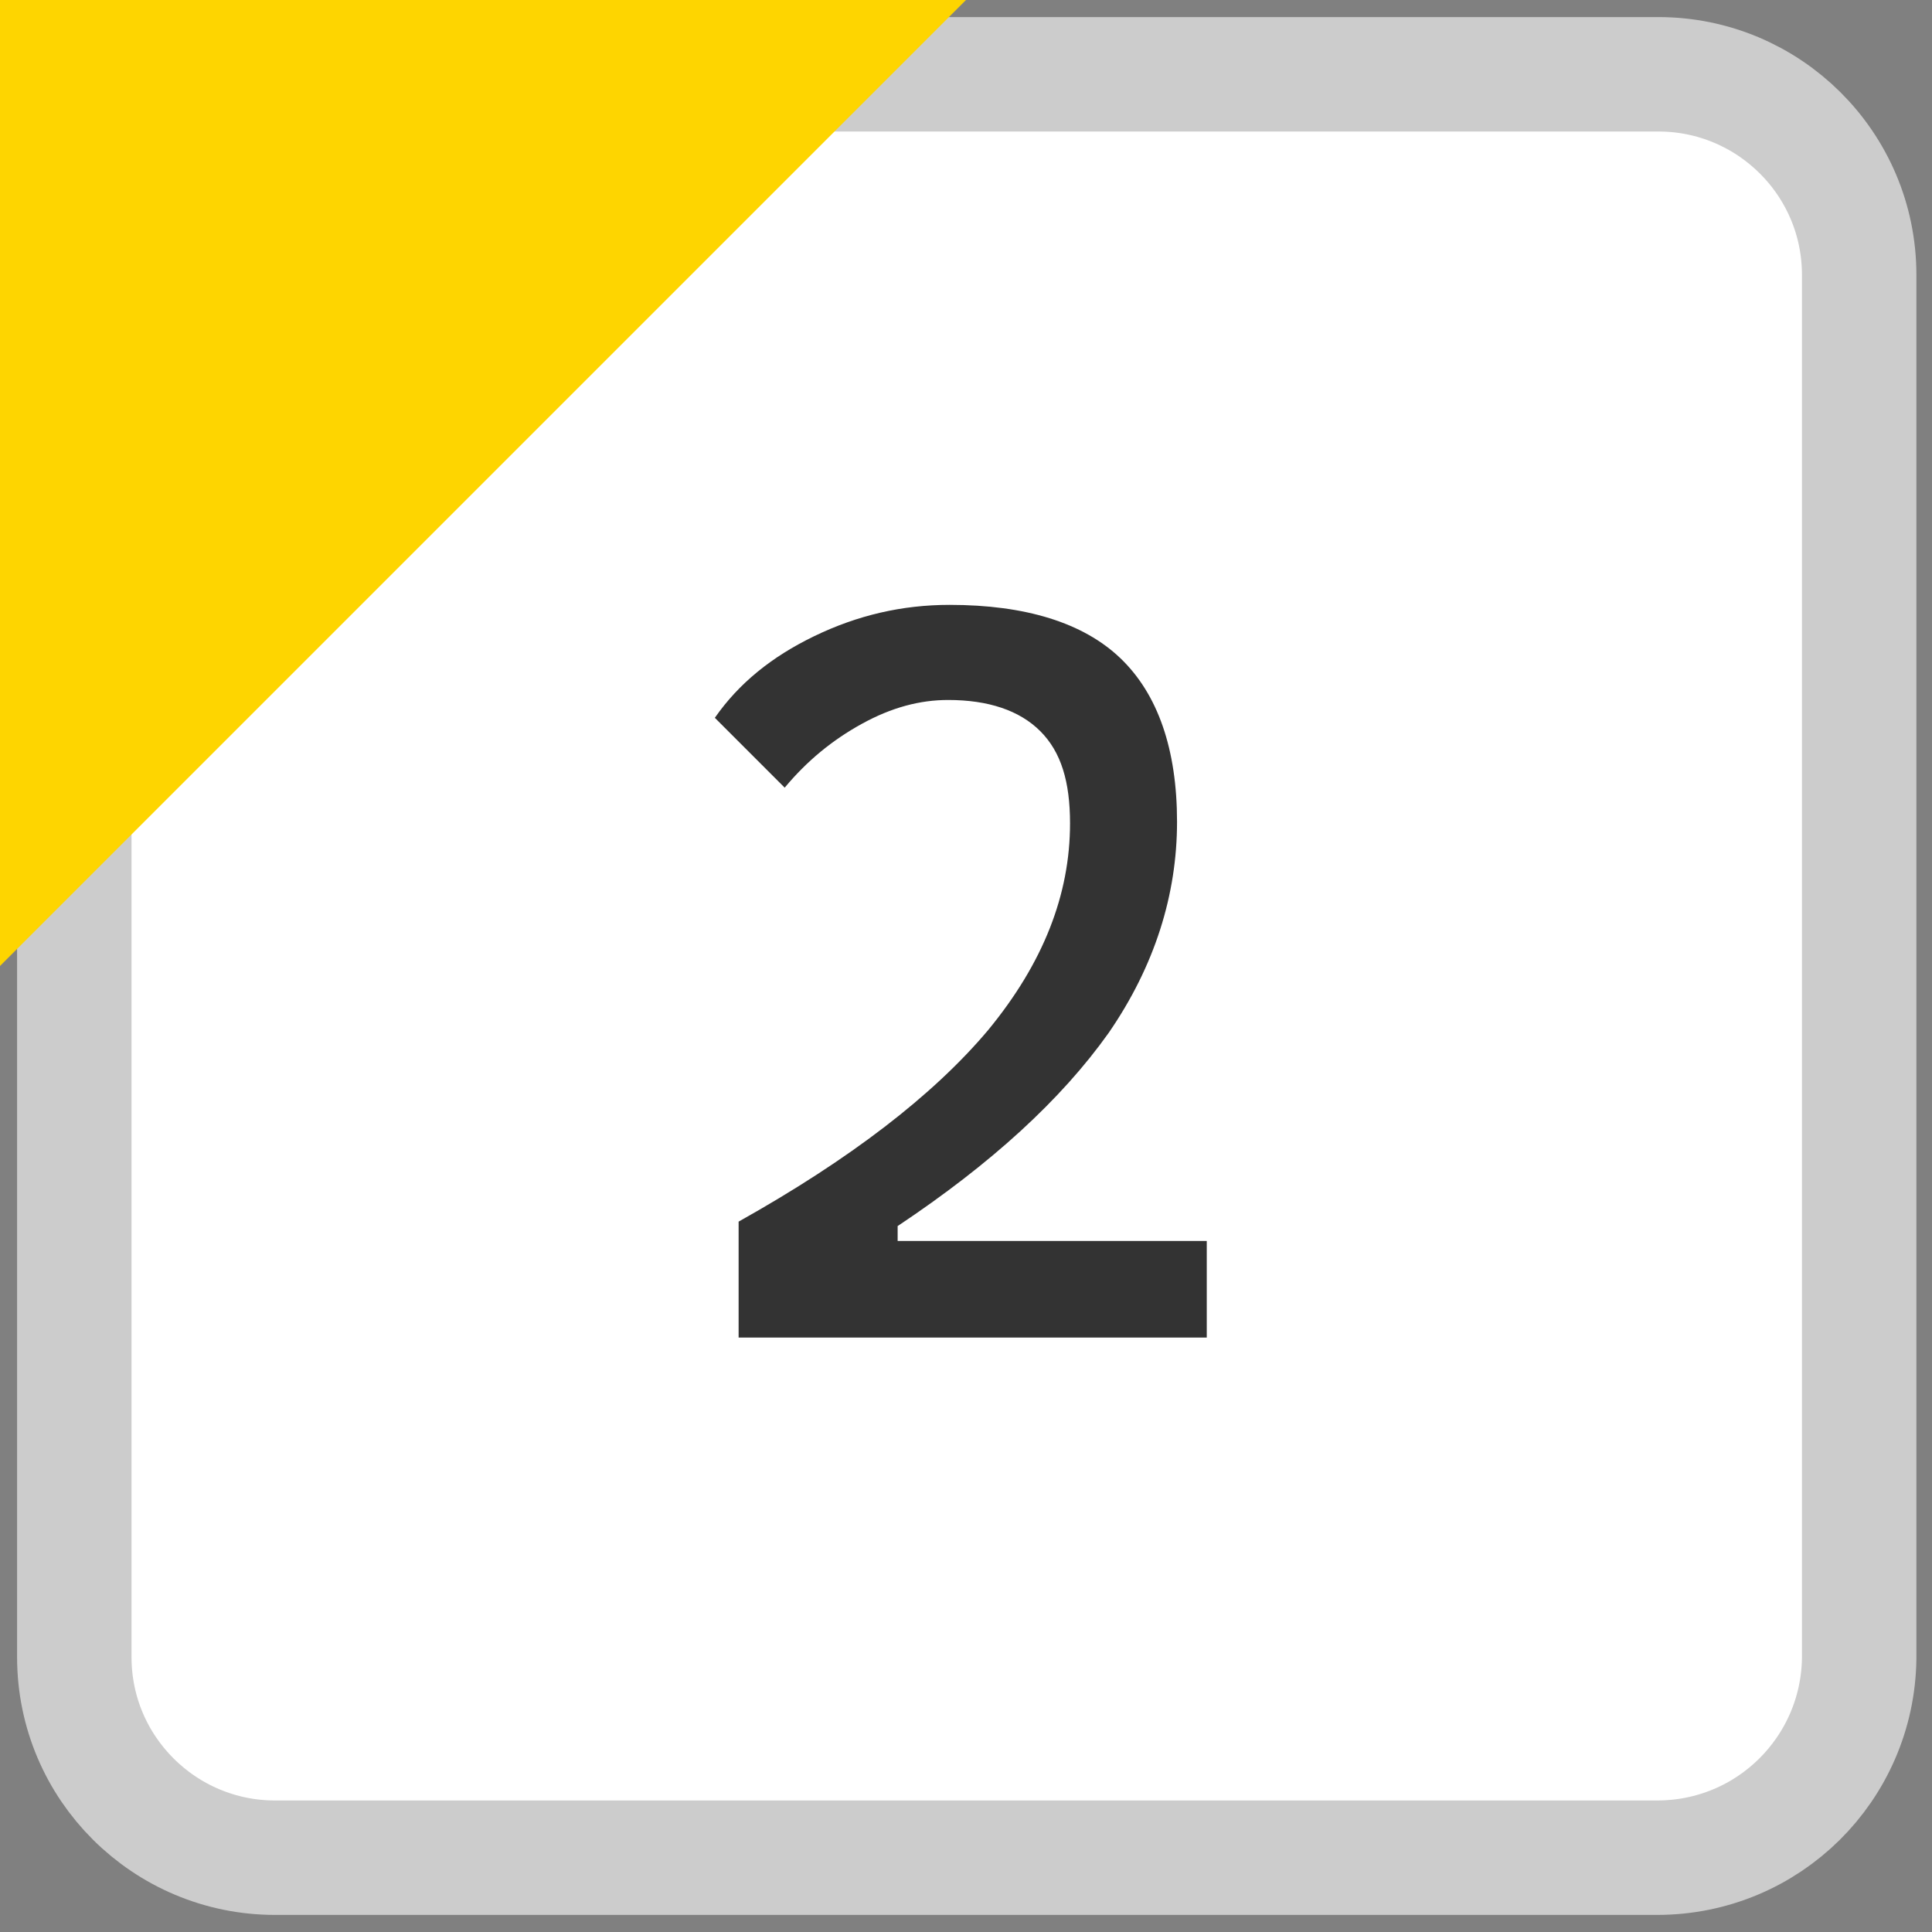 <?xml version="1.0" encoding="utf-8"?><svg version="1.1" xmlns="http://www.w3.org/2000/svg" width="13" height="13" viewBox="0 0 13 13"><rect x="0" y="0" width="13" height="13" fill="#808080" stroke="none"/><style>.bg{fill:#fff;stroke:#ccc;stroke-width:0.77;stroke-miterlimit:10}.fg{fill:#fed500}.tx{fill:#333}</style><path class="bg" d="M11.15,12.5H1.85c-0.74,0-1.35-0.6-1.35-1.35V1.85C0.5,1.1,1.1,0.5,1.85,0.5h9.31c0.74,0,1.35,0.6,1.35,1.35 v9.31C12.5,11.9,11.9,12.5,11.15,12.5z"/><polygon class="fg" points="0,6.5 0,0 6.5,0 "/><path class="tx" d="M4.97,9V8.22c0.75-0.42,1.31-0.85,1.68-1.29C7.02,6.48,7.2,6.02,7.2,5.54C7.2,5.26,7.14,5.06,7,4.92 S6.65,4.71,6.38,4.71C6.19,4.71,6,4.76,5.8,4.87S5.43,5.12,5.28,5.3L4.81,4.83C4.97,4.6,5.19,4.42,5.48,4.28s0.59-0.21,0.91-0.21 c0.51,0,0.9,0.12,1.15,0.36c0.25,0.24,0.38,0.61,0.38,1.1S7.77,6.5,7.46,6.95C7.14,7.4,6.67,7.83,6.04,8.25V9H4.97z M5.17,9V8.35 h2.95V9H5.17z"/></svg>